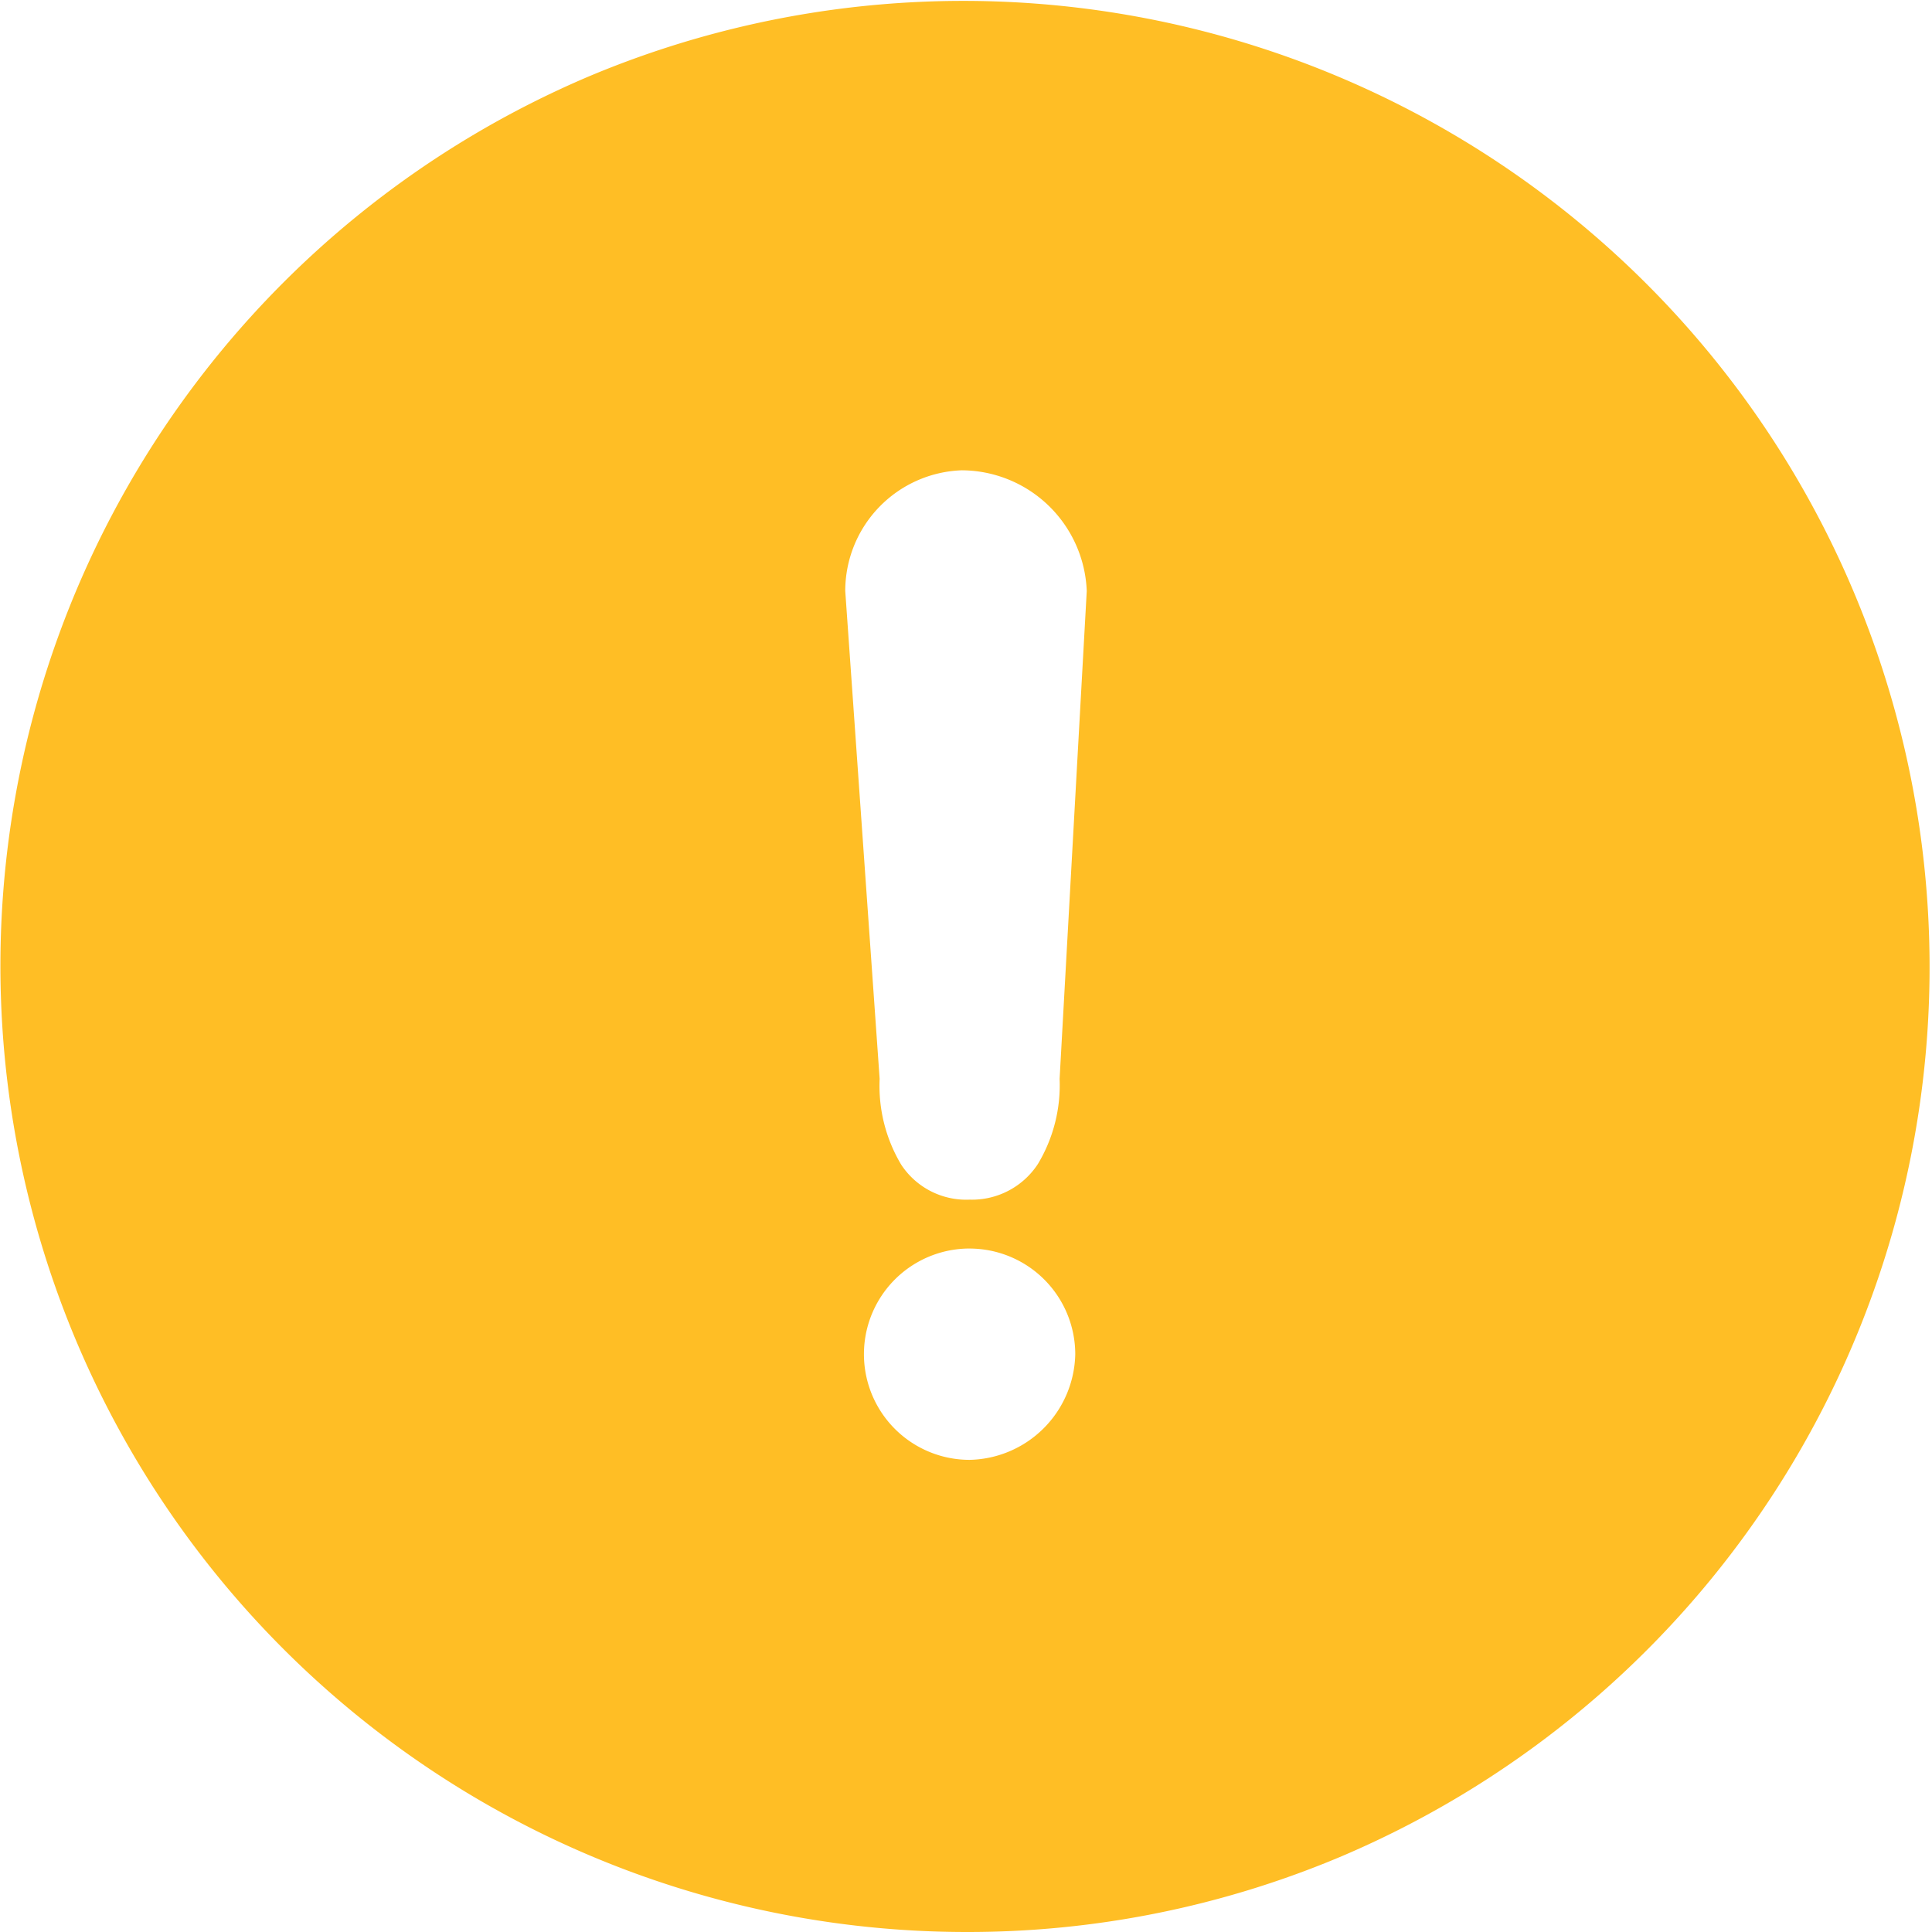 <svg id="icon-reject" xmlns="http://www.w3.org/2000/svg" width="60" height="60" viewBox="0 0 60 60">
  <rect id="wrap" width="60" height="60" fill="none"/>
  <path id="Fill_1" data-name="Fill 1" d="M30,60A30.008,30.008,0,0,1,18.323,2.358,30.008,30.008,0,0,1,41.678,57.643,29.811,29.811,0,0,1,30,60Zm.112-21.226a3.281,3.281,0,0,0,0,6.563,3.35,3.35,0,0,0,3.281-3.281A3.285,3.285,0,0,0,30.112,38.775Zm-.225-24.169a3.75,3.75,0,0,0-3.637,3.75l1.068,15.15a4.769,4.769,0,0,0,.673,2.67,2.416,2.416,0,0,0,2.121,1.081,2.443,2.443,0,0,0,2.122-1.109,4.753,4.753,0,0,0,.673-2.642l.843-15.15A3.9,3.9,0,0,0,29.887,14.606Z" fill="#ffbe25"/>
</svg>
